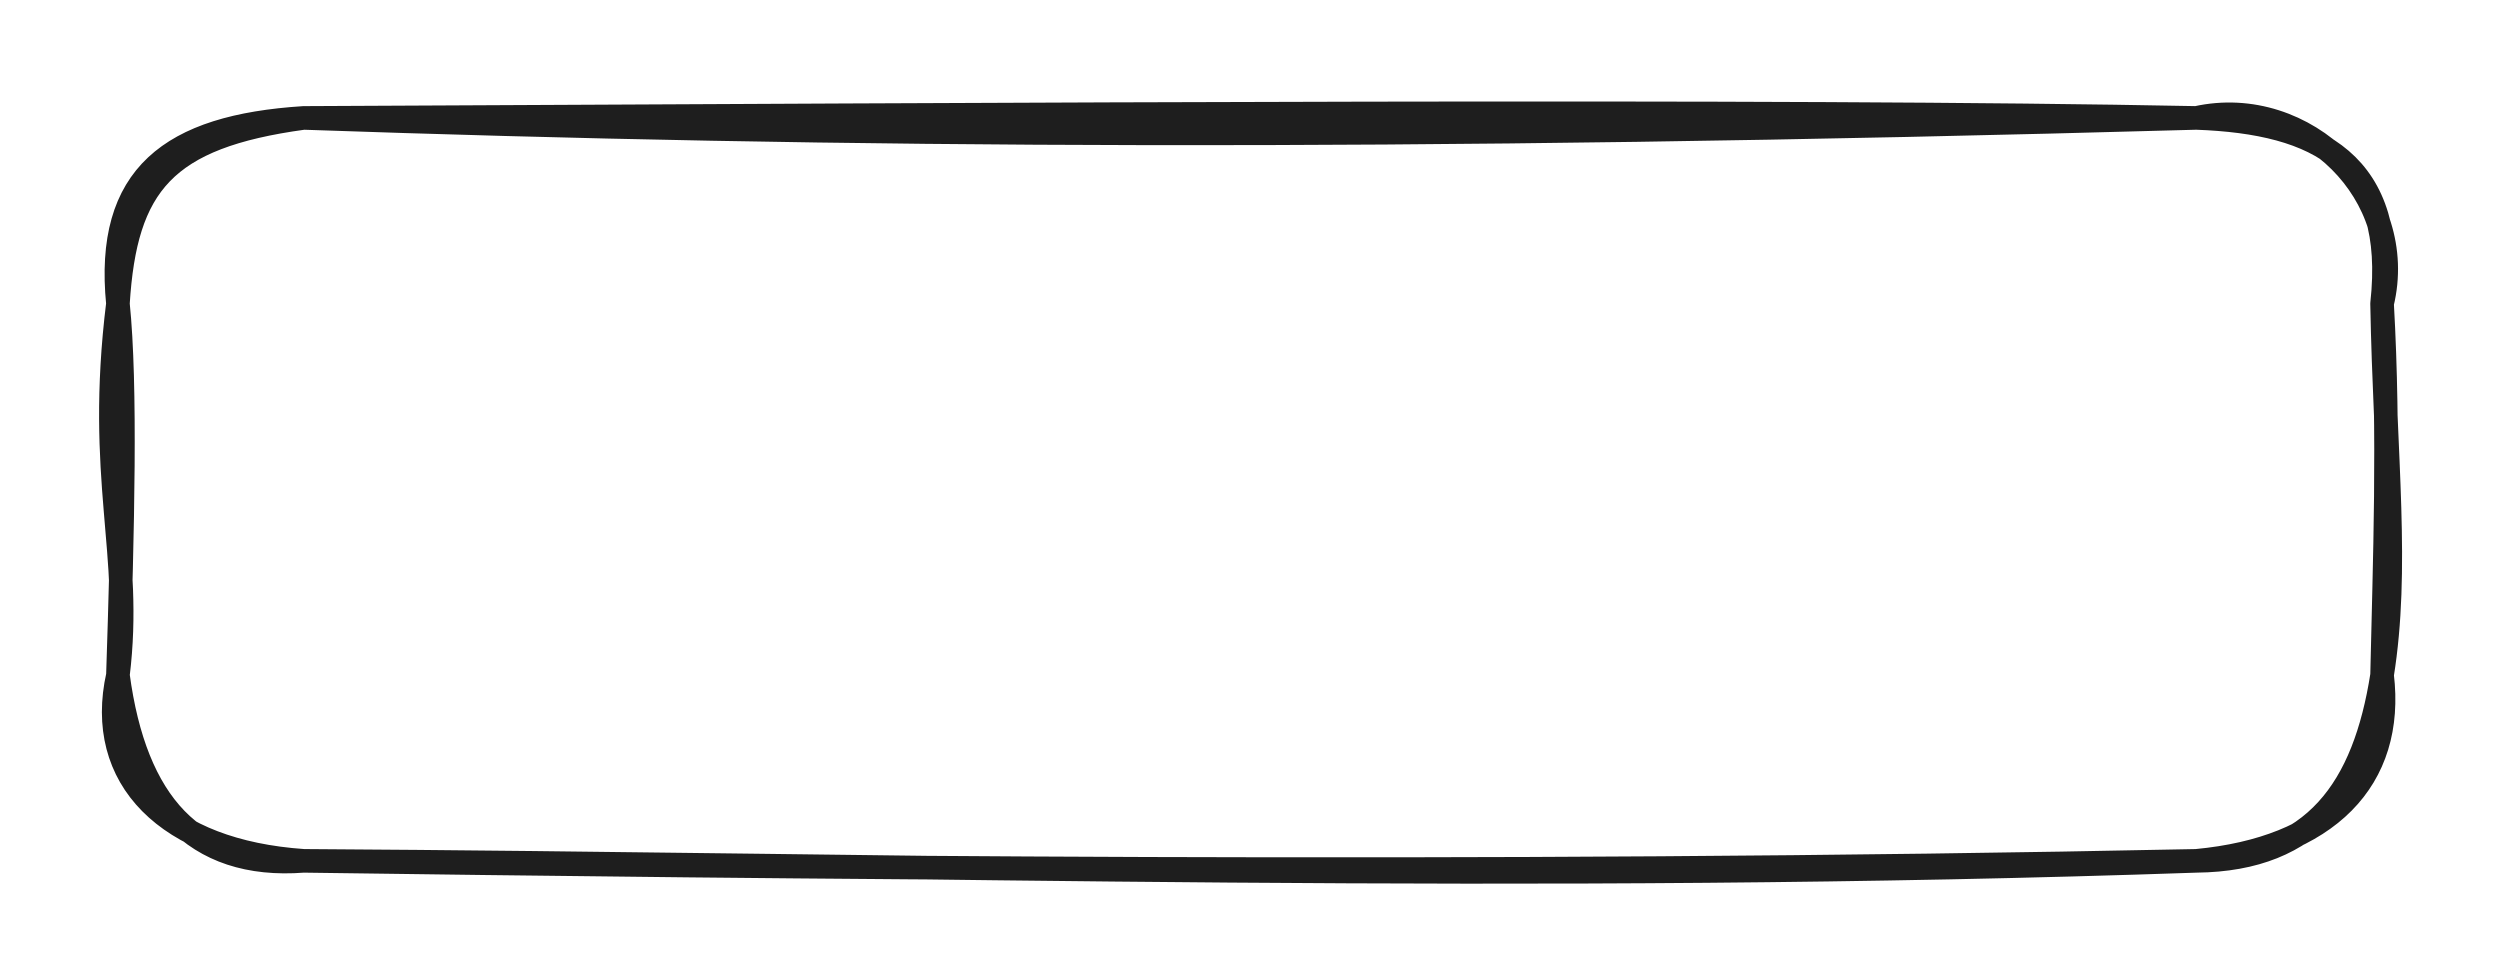 <svg version="1.1" xmlns="http://www.w3.org/2000/svg" viewBox="0 0 212 83" width="212" height="83">
  <!-- svg-source:excalidraw -->
  <!-- payload-type:application/vnd.excalidraw+json --><!-- payload-version:2 --><!-- payload-start -->eyJ2ZXJzaW9uIjoiMSIsImVuY29kaW5nIjoiYnN0cmluZyIsImNvbXByZXNzZWQiOnRydWUsImVuY29kZWQiOiJ4nHVS24rbMFx1MDAxMH3PV1x1MDAxOO9rN7G8sVNcdTAwMDdKoVx1MDAxN9hQulx1MDAwZlx1MDAxYui2lD6o1sRcdTAwMTaWJSGNc+mSf19JyVppSm1cdTAwMTDozOWcOZrnSZKkeNCQLpNcdTAwMTT2NVx1MDAxNZxcdTAwMTm6S994fFx1MDAwYsZyJV0oXHUwMDBmd6tcdTAwMDZTh8xcdTAwMTZR2+Vs1lPTXHUwMDAxakFrmG65XHUwMDFkqLA4MK6mtepnXHUwMDFjobfv/flAe3inVc/QTCPJLTCOypy4QEBcdTAwMGZcdTAwMTKt6/7T3ZPkOZxcdTAwMTfqXGbUSGUjIFx1MDAxNIRQXHUwMDE0WMyvwVx1MDAwNyWDVkLmVV5cdTAwMTVZVo5cdTAwMTncfnJ0XGLMhTdOMsSIh9Jv31x1MDAxZu/V1325e3yqb+83JfnxpVlF1lxyXHUwMDE3Yo1cdTAwMDdcdTAwMTFUWeWGiTGLRnXwxFx1MDAxObavtl3g/6syamhaXHTWT09GVGlaczx4LMtG9GTBMonI3jNcdTAwMTVvx7uvyMk190clnNeO+4aA/yP7b1p3jZMg2ZiDhkqrqXEvXHUwMDEy83bnqUhcdTAwMTV7t8CbXHUwMDE2XHUwMDFkWN5FPlxizlZcdTAwMDUhi1wiL2OyJ9ErXHUwMDE23vhXtNO47Vj5XG45XGJx6YlkZ09edyFuw91cdTAwMTk5xil8/ueLLYpcZoNm9PTaZEHmWVZleVmUizEuuOyu6YWqu7ggXHUwMDAxPbozNE2p1mt0LUdpbjTO1vxcdTAwMGb81Sbdcth9+Nfdm0340slZv98oXGJzXHUwMDFlJ8dcdTAwMTdWL/RcdTAwMTUifQ==<!-- payload-end -->
  <defs>
    <style class="style-fonts">
      @font-face {
        font-family: "Virgil";
        src: url("https://file%2B.vscode-resource.vscode-cdn.net/c%3A/Users/Administrator/.vscode/extensions/pomdtr.excalidraw-editor-3.7.4/public//dist/excalidraw-assets/Virgil.woff2");
      }
      @font-face {
        font-family: "Cascadia";
        src: url("https://file%2B.vscode-resource.vscode-cdn.net/c%3A/Users/Administrator/.vscode/extensions/pomdtr.excalidraw-editor-3.7.4/public//dist/excalidraw-assets/Cascadia.woff2");
      }
      @font-face {
        font-family: "Assistant";
        src: url("https://file%2B.vscode-resource.vscode-cdn.net/c%3A/Users/Administrator/.vscode/extensions/pomdtr.excalidraw-editor-3.7.4/public//dist/excalidraw-assets/Assistant-Regular.woff2");
      }
    </style>
    
  </defs>
  <rect x="0" y="0" width="212" height="83" fill="#ffffff"></rect><g stroke-linecap="round" transform="translate(10 10) rotate(0 96 31.5)"><path d="M15.75 0 C60.99 1.58, 108.14 1.91, 176.25 0 M15.75 0 C77.28 -0.3, 140.62 -0.71, 176.25 0 M176.25 0 C186.69 0.38, 193.3 3.85, 192 15.75 M176.25 0 C185.53 -2.06, 194.23 6.59, 192 15.75 M192 15.75 C192.24 28.95, 193.44 38.24, 192 47.25 M192 15.75 C192.64 27.01, 192.21 37.62, 192 47.25 M192 47.25 C193.07 56.08, 187.4 61.95, 176.25 63 M192 47.25 C190.5 56.83, 186.29 62.9, 176.25 63 M176.25 63 C120.12 64.94, 67.35 63.31, 15.75 63 M176.25 63 C115.23 64.28, 53.7 63.52, 15.75 63 M15.75 63 C6.46 63.72, 1.45 58.1, 0 47.25 M15.75 63 C4.07 62.19, -1.94 55.95, 0 47.25 M0 47.25 C1.28 36.82, -1.84 30.75, 0 15.75 M0 47.25 C0.4 35.01, 0.71 22.65, 0 15.75 M0 15.75 C0.63 5.63, 3.95 1.61, 15.75 0 M0 15.75 C-1.07 4.89, 4.48 0.72, 15.75 0" stroke="#1e1e1e" stroke-width="2" fill="none"></path></g></svg>